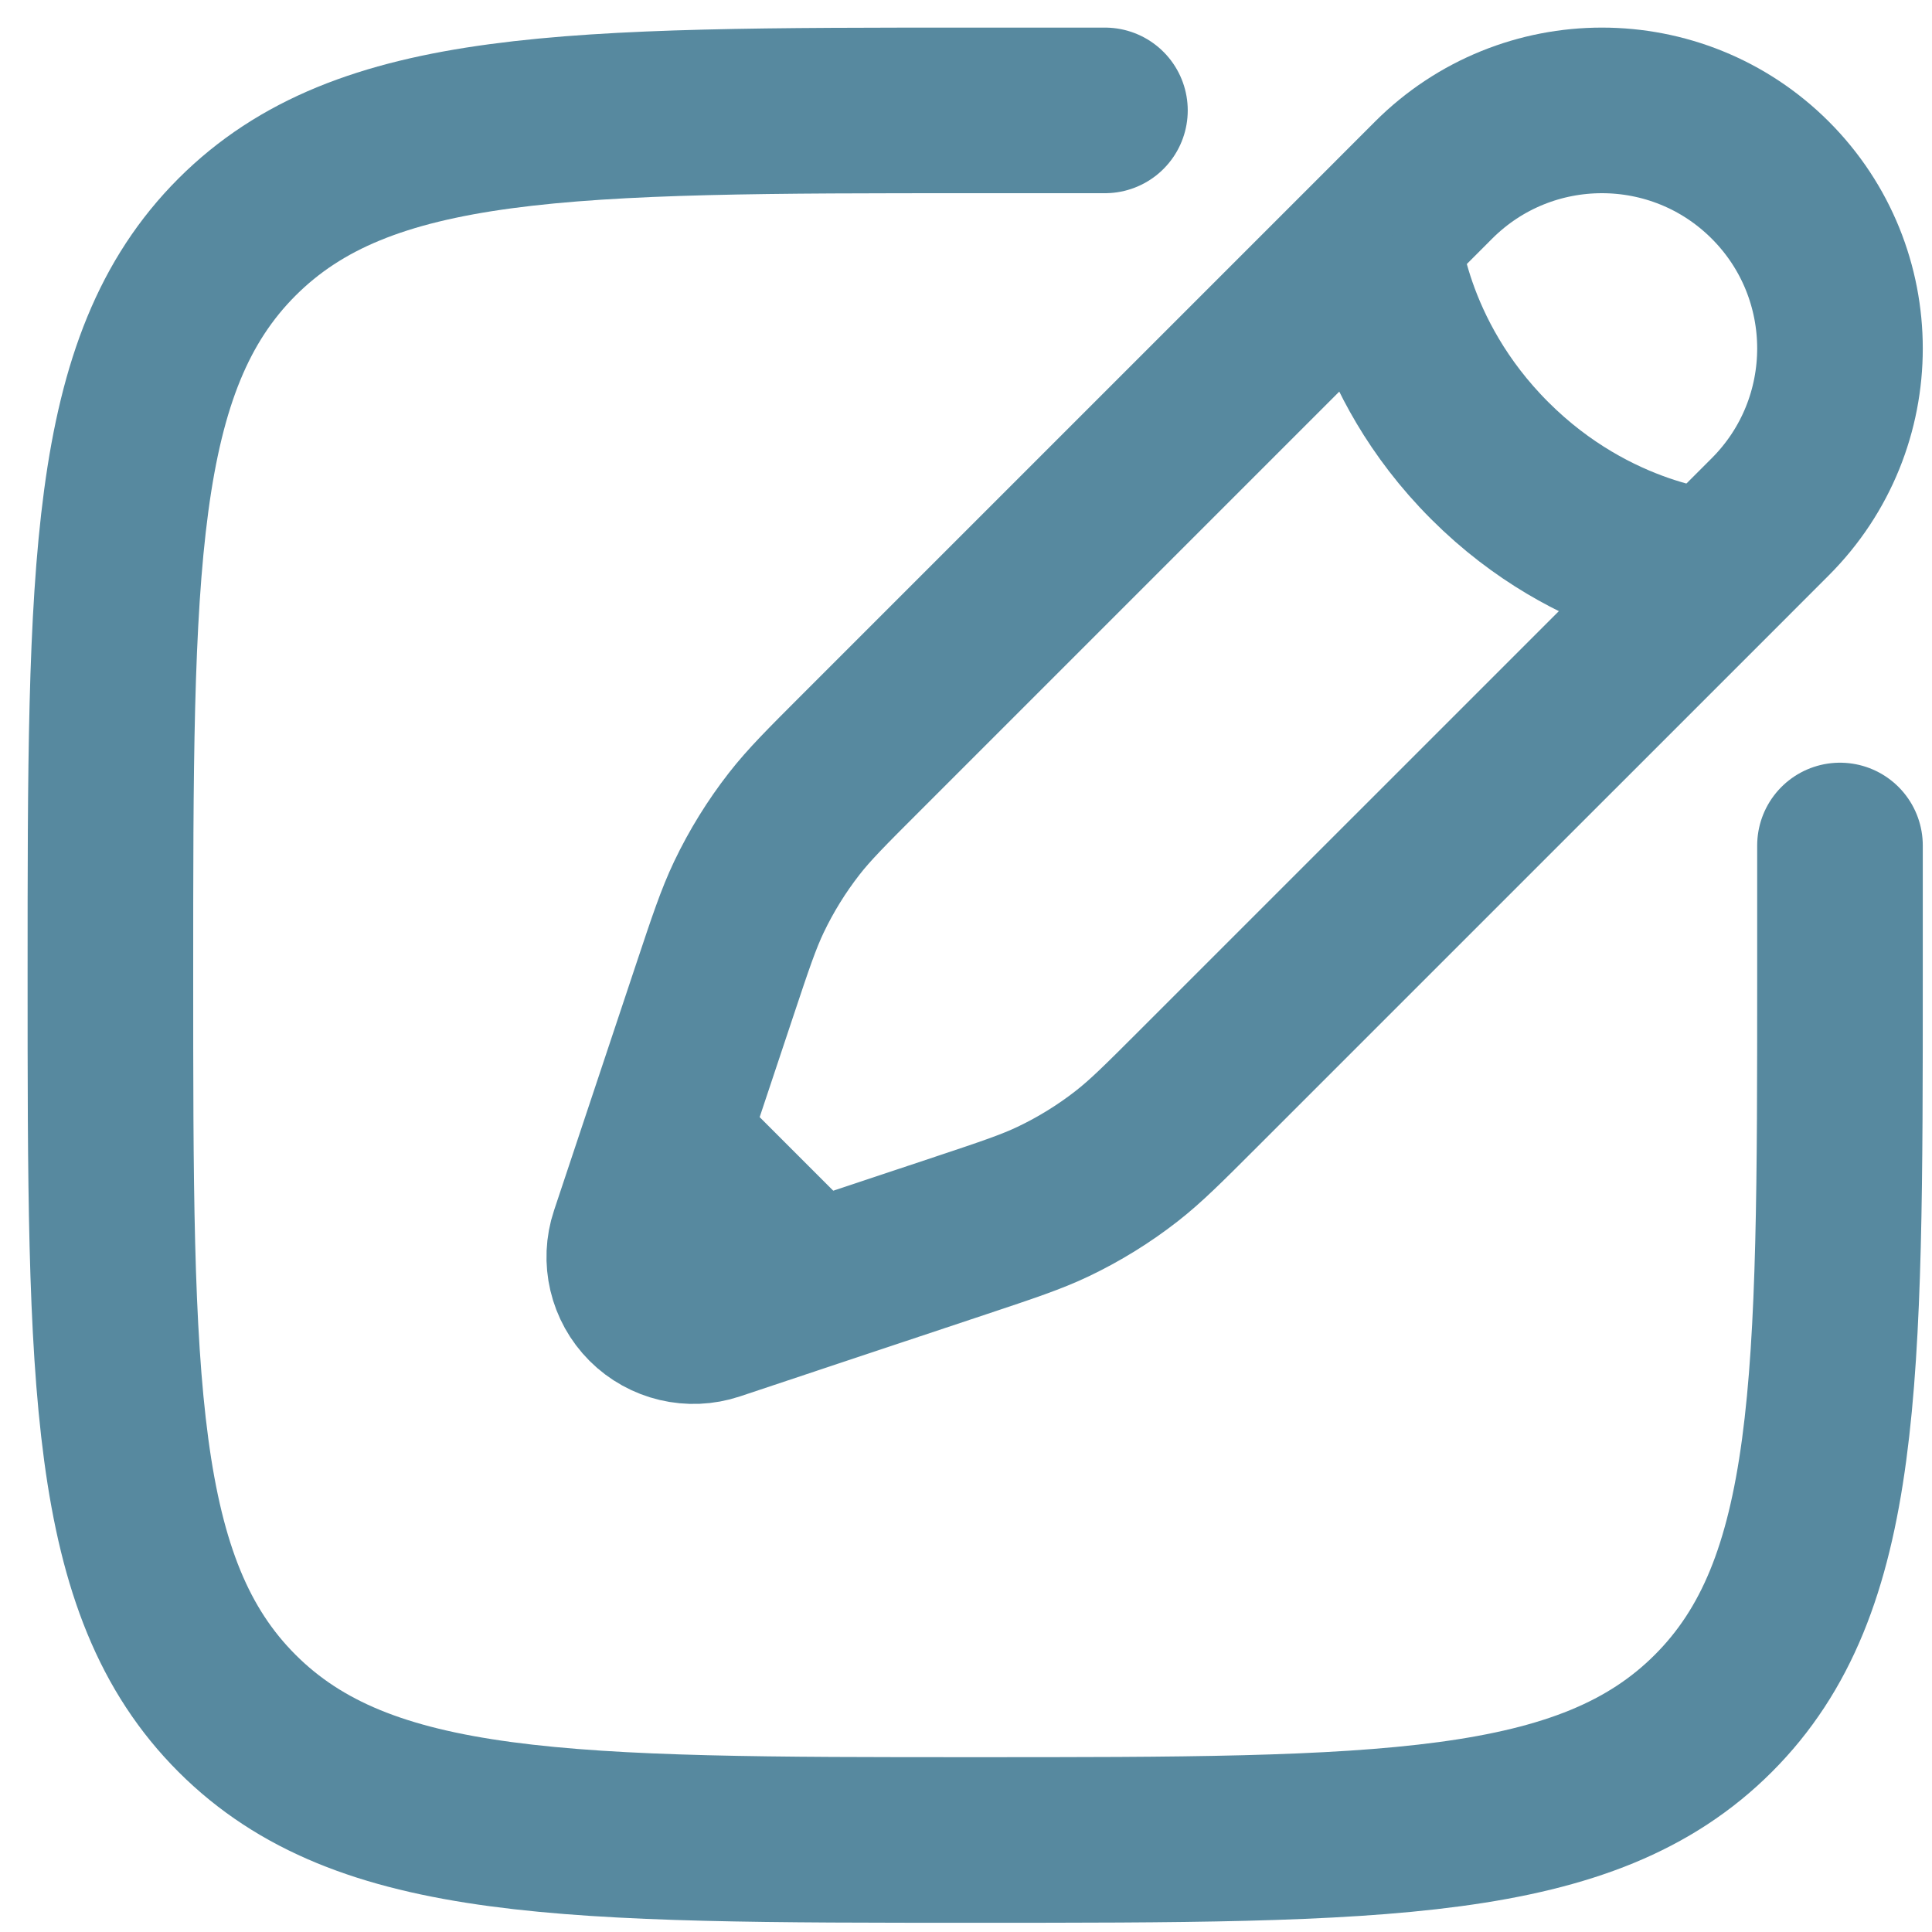 <svg width="35" height="35" viewBox="0 0 35 35" fill="none" xmlns="http://www.w3.org/2000/svg">
<path d="M33.333 15.317V17.667C33.333 25.052 33.333 28.745 31.039 31.039C28.745 33.333 25.052 33.333 17.667 33.333C10.281 33.333 6.589 33.333 4.294 31.039C2 28.745 2 25.052 2 17.667C2 10.281 2 6.589 4.294 4.294C6.589 2 10.281 2 17.667 2H20.017" stroke="#57899F" stroke-width="3" stroke-linecap="round"/>
<path d="M25.971 3.263L24.955 4.28L15.61 13.625C14.977 14.258 14.66 14.574 14.388 14.923C14.067 15.335 13.792 15.78 13.567 16.251C13.377 16.651 13.235 17.075 12.952 17.924L12.046 20.643L11.46 22.402C11.32 22.82 11.429 23.281 11.741 23.593C12.052 23.904 12.513 24.013 12.931 23.874L14.69 23.287L17.409 22.381C18.258 22.098 18.683 21.956 19.082 21.766C19.553 21.541 19.999 21.266 20.41 20.945C20.759 20.673 21.076 20.356 21.709 19.723L31.054 10.379L32.07 9.362C33.754 7.678 33.754 4.947 32.07 3.263C30.386 1.579 27.655 1.579 25.971 3.263Z" stroke="#57899F" stroke-width="3"/>
<path d="M24.955 4.28C24.955 4.28 25.082 6.44 26.988 8.345C28.894 10.251 31.054 10.378 31.054 10.378M14.69 23.287L12.046 20.643" stroke="#57899F" stroke-width="3"/>
</svg>
